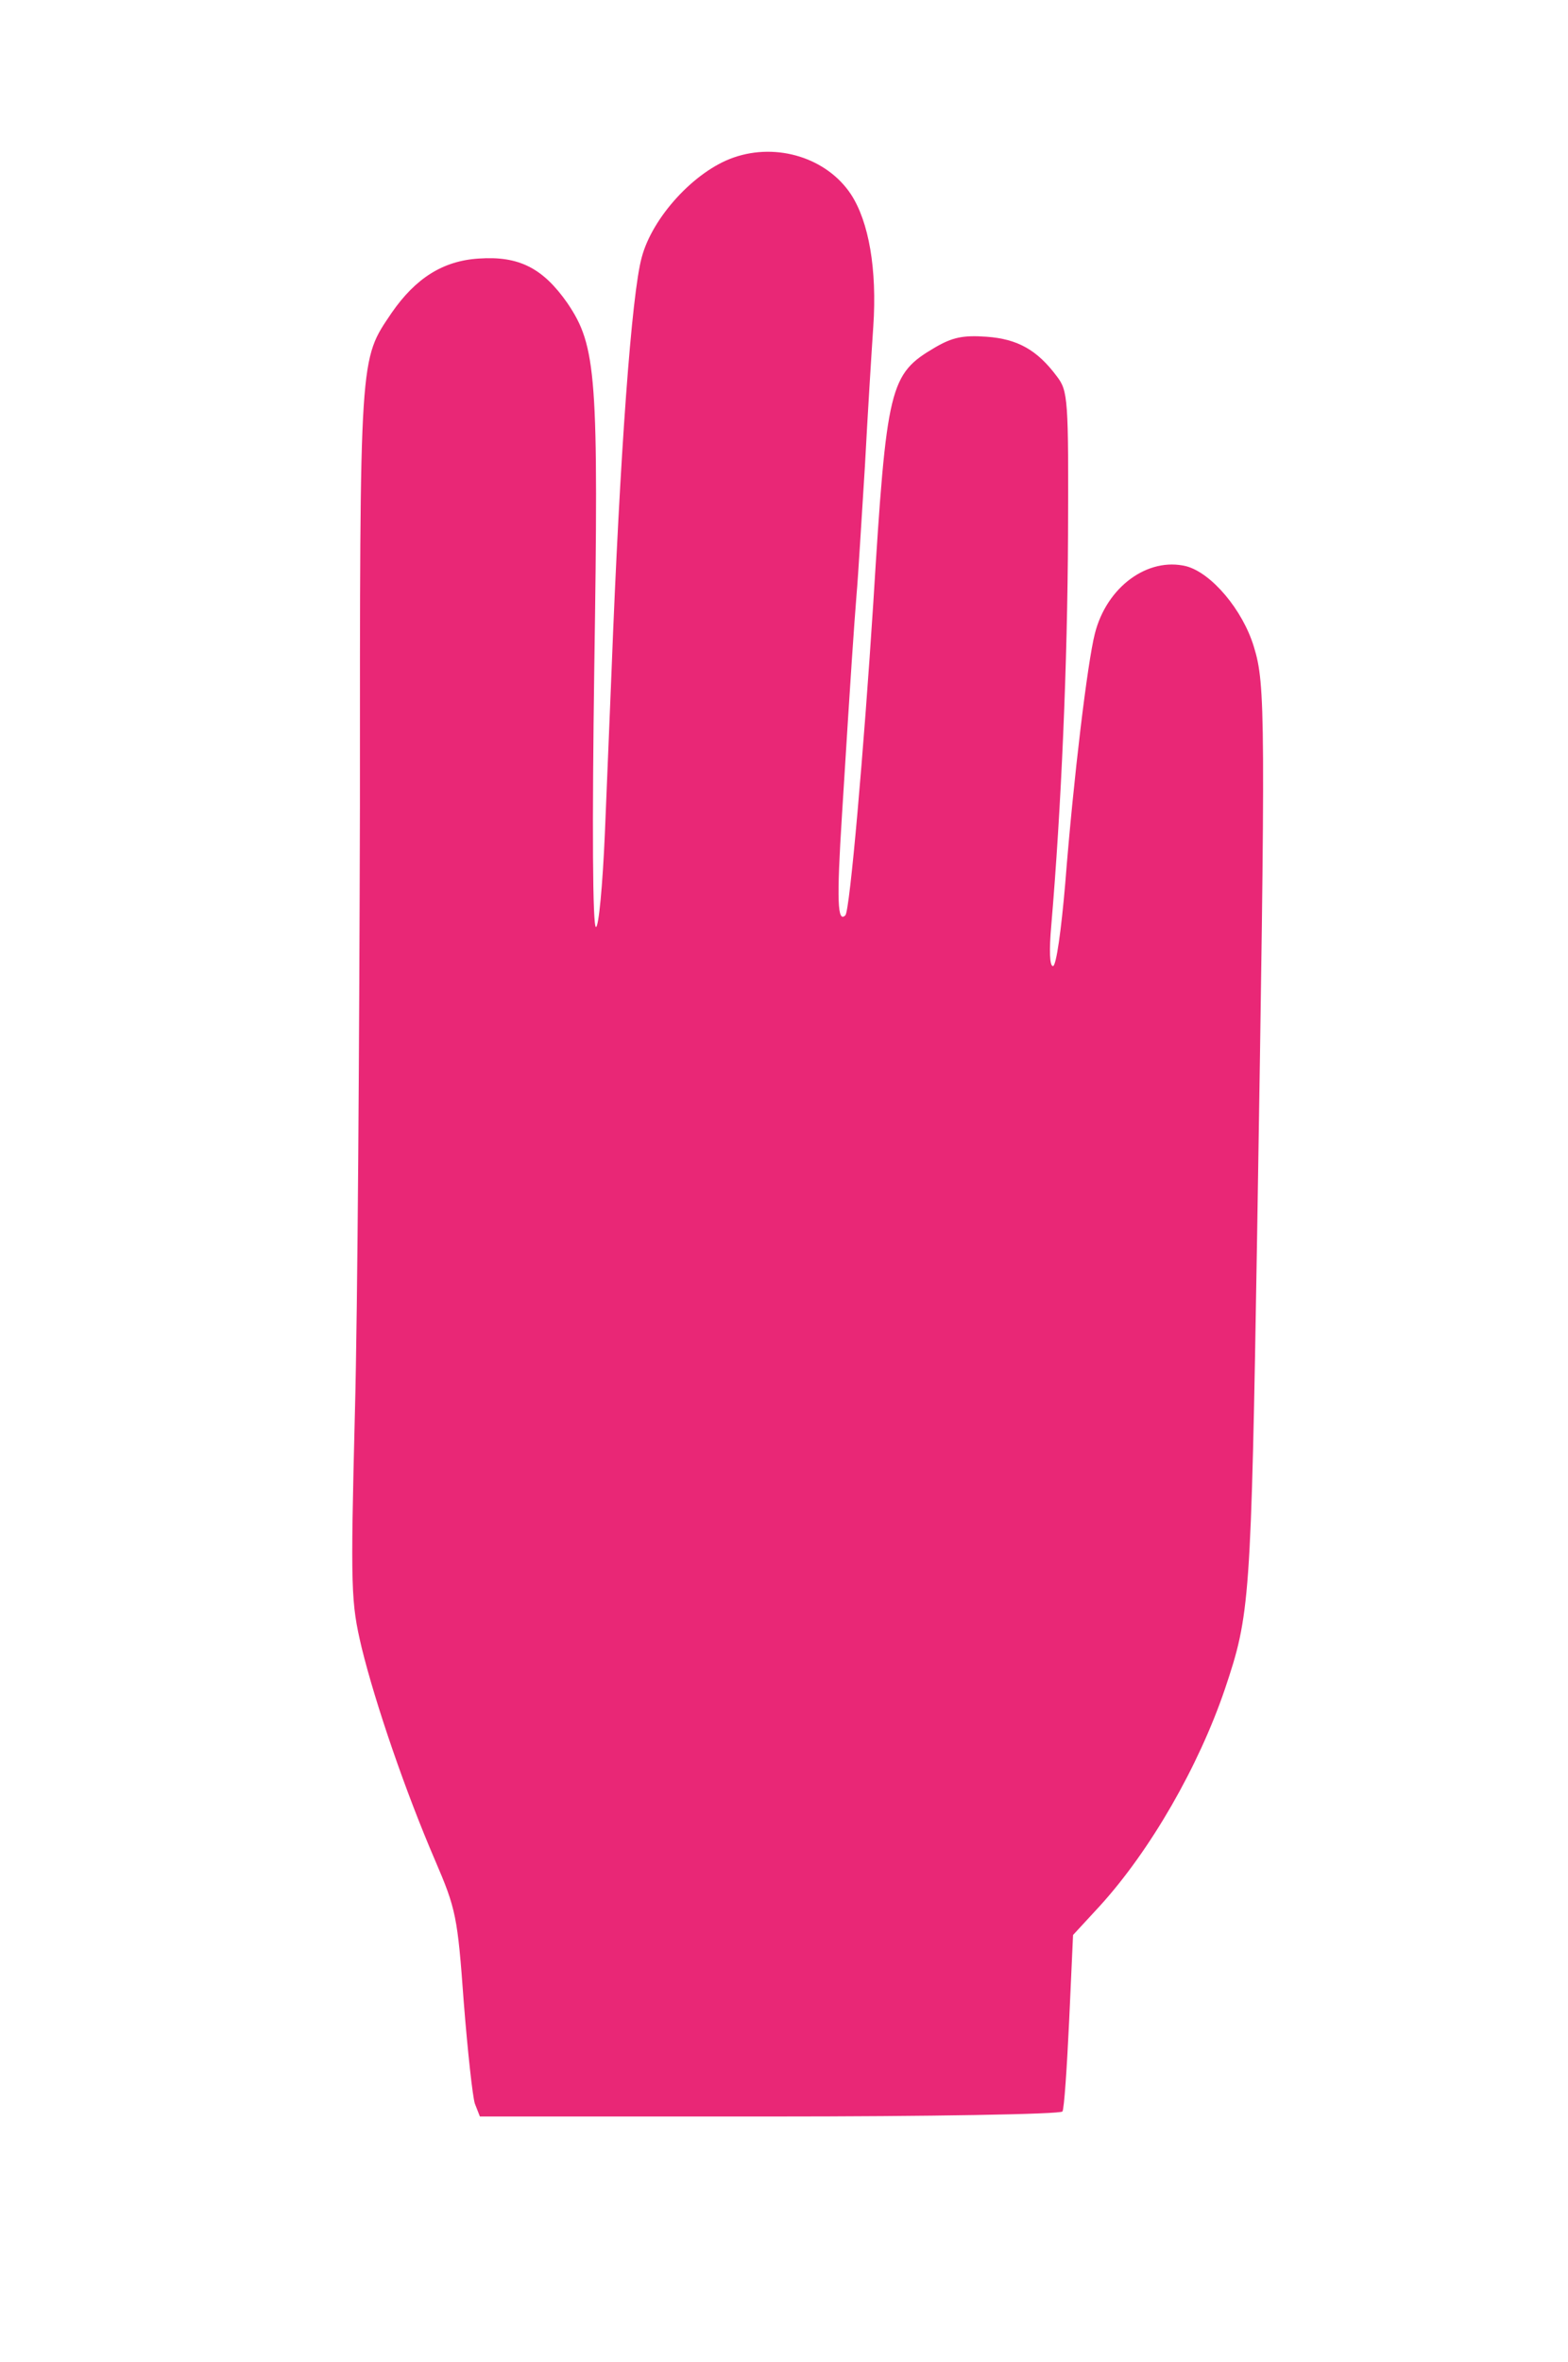 <?xml version="1.0" standalone="no"?>
<!DOCTYPE svg PUBLIC "-//W3C//DTD SVG 20010904//EN"
 "http://www.w3.org/TR/2001/REC-SVG-20010904/DTD/svg10.dtd">
<svg version="1.0" xmlns="http://www.w3.org/2000/svg"
 width="281pt" height="423pt" viewBox="0 0 281 423"
 preserveAspectRatio="xMidYMid meet">

<g transform="translate(0,423) scale(0.1,-0.1)"
fill="#e92776" stroke="none">
<path d="M1315 3948 c-70 -24 -146 -107 -165 -179 -18 -65 -39 -350 -54 -739
-3 -69 -8 -200 -12 -292 -4 -93 -11 -168 -16 -168 -6 0 -7 180 -3 464 8 524 4
576 -48 653 -44 63 -87 85 -159 80 -64 -4 -113 -35 -156 -97 -58 -86 -57 -67
-57 -885 -1 -412 -4 -901 -9 -1085 -8 -318 -7 -339 12 -420 25 -102 79 -259
132 -382 37 -86 40 -100 51 -252 7 -89 16 -171 20 -183 l9 -23 519 0 c286 0
522 4 525 9 3 4 8 77 12 162 l7 154 48 52 c91 100 177 250 224 388 45 134 47
154 58 820 15 927 15 979 -6 1047 -20 66 -76 132 -121 144 -69 17 -143 -37
-164 -121 -13 -51 -38 -256 -53 -447 -7 -82 -16 -148 -22 -148 -6 0 -7 28 -3
73 18 211 29 470 30 699 1 244 0 258 -20 284 -35 47 -70 67 -126 71 -42 3 -61
-1 -92 -19 -82 -48 -87 -68 -111 -458 -17 -264 -42 -551 -50 -559 -14 -14 -16
24 -6 181 17 273 21 329 26 393 3 33 9 137 15 230 5 94 12 206 15 250 7 103
-8 188 -40 237 -43 65 -132 93 -210 66z"/>
</g>
</svg>
